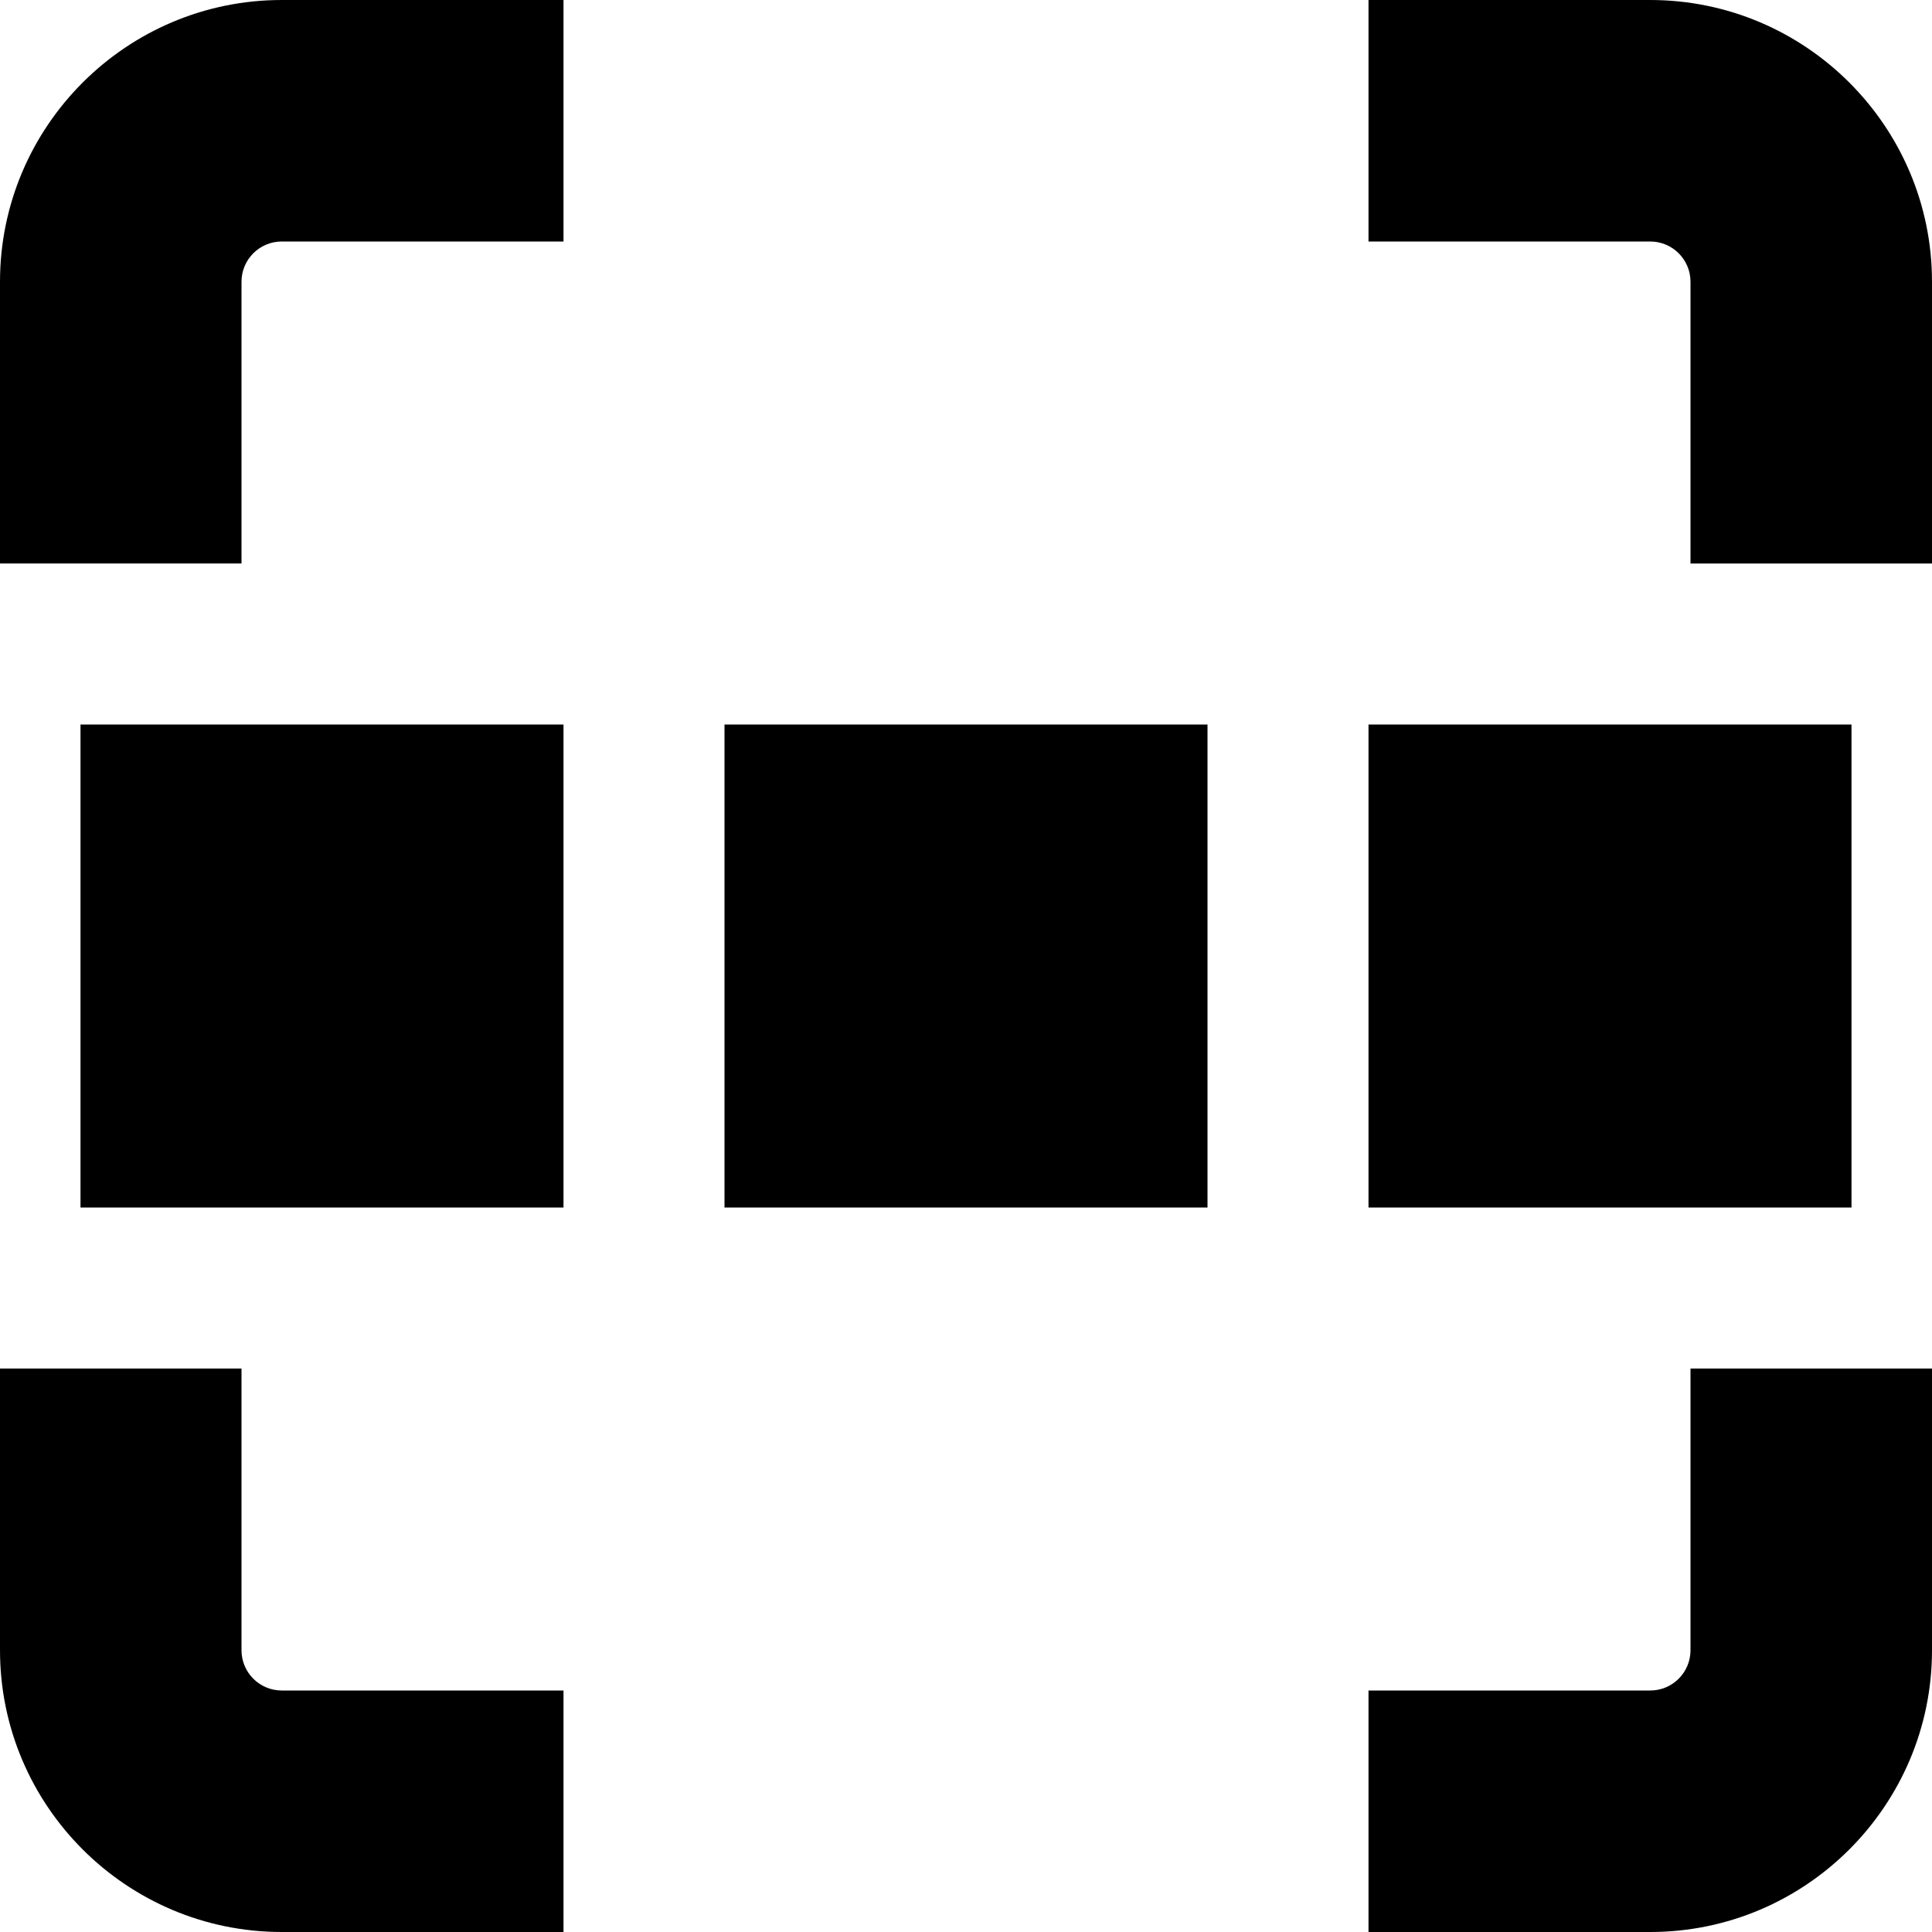 <?xml version="1.0" encoding="UTF-8"?>
<svg xmlns="http://www.w3.org/2000/svg" id="Layer_1" data-name="Layer 1" viewBox="0 0 24 24">
  <path d="m7,24h-3.5c-1.93,0-3.5-1.57-3.5-3.5v-3.5h3v3.5c0,.276.224.5.5.5h3.5v3Zm17-3.5v-3.5h-3v3.5c0,.276-.224.5-.5.5h-3.5v3h3.5c1.93,0,3.5-1.57,3.5-3.5Zm0-17c0-1.93-1.57-3.5-3.5-3.5h-3.5v3h3.5c.276,0,.5.224.5.5v3.5h3v-3.5ZM3,3.5c0-.276.224-.5.5-.5h3.5V0h-3.5C1.57,0,0,1.57,0,3.5v3.5h3v-3.5Zm12,5.5h-6v6h6v-6Zm8,0h-6v6h6v-6Zm-16,0H1v6h6v-6Z"/>
</svg>

